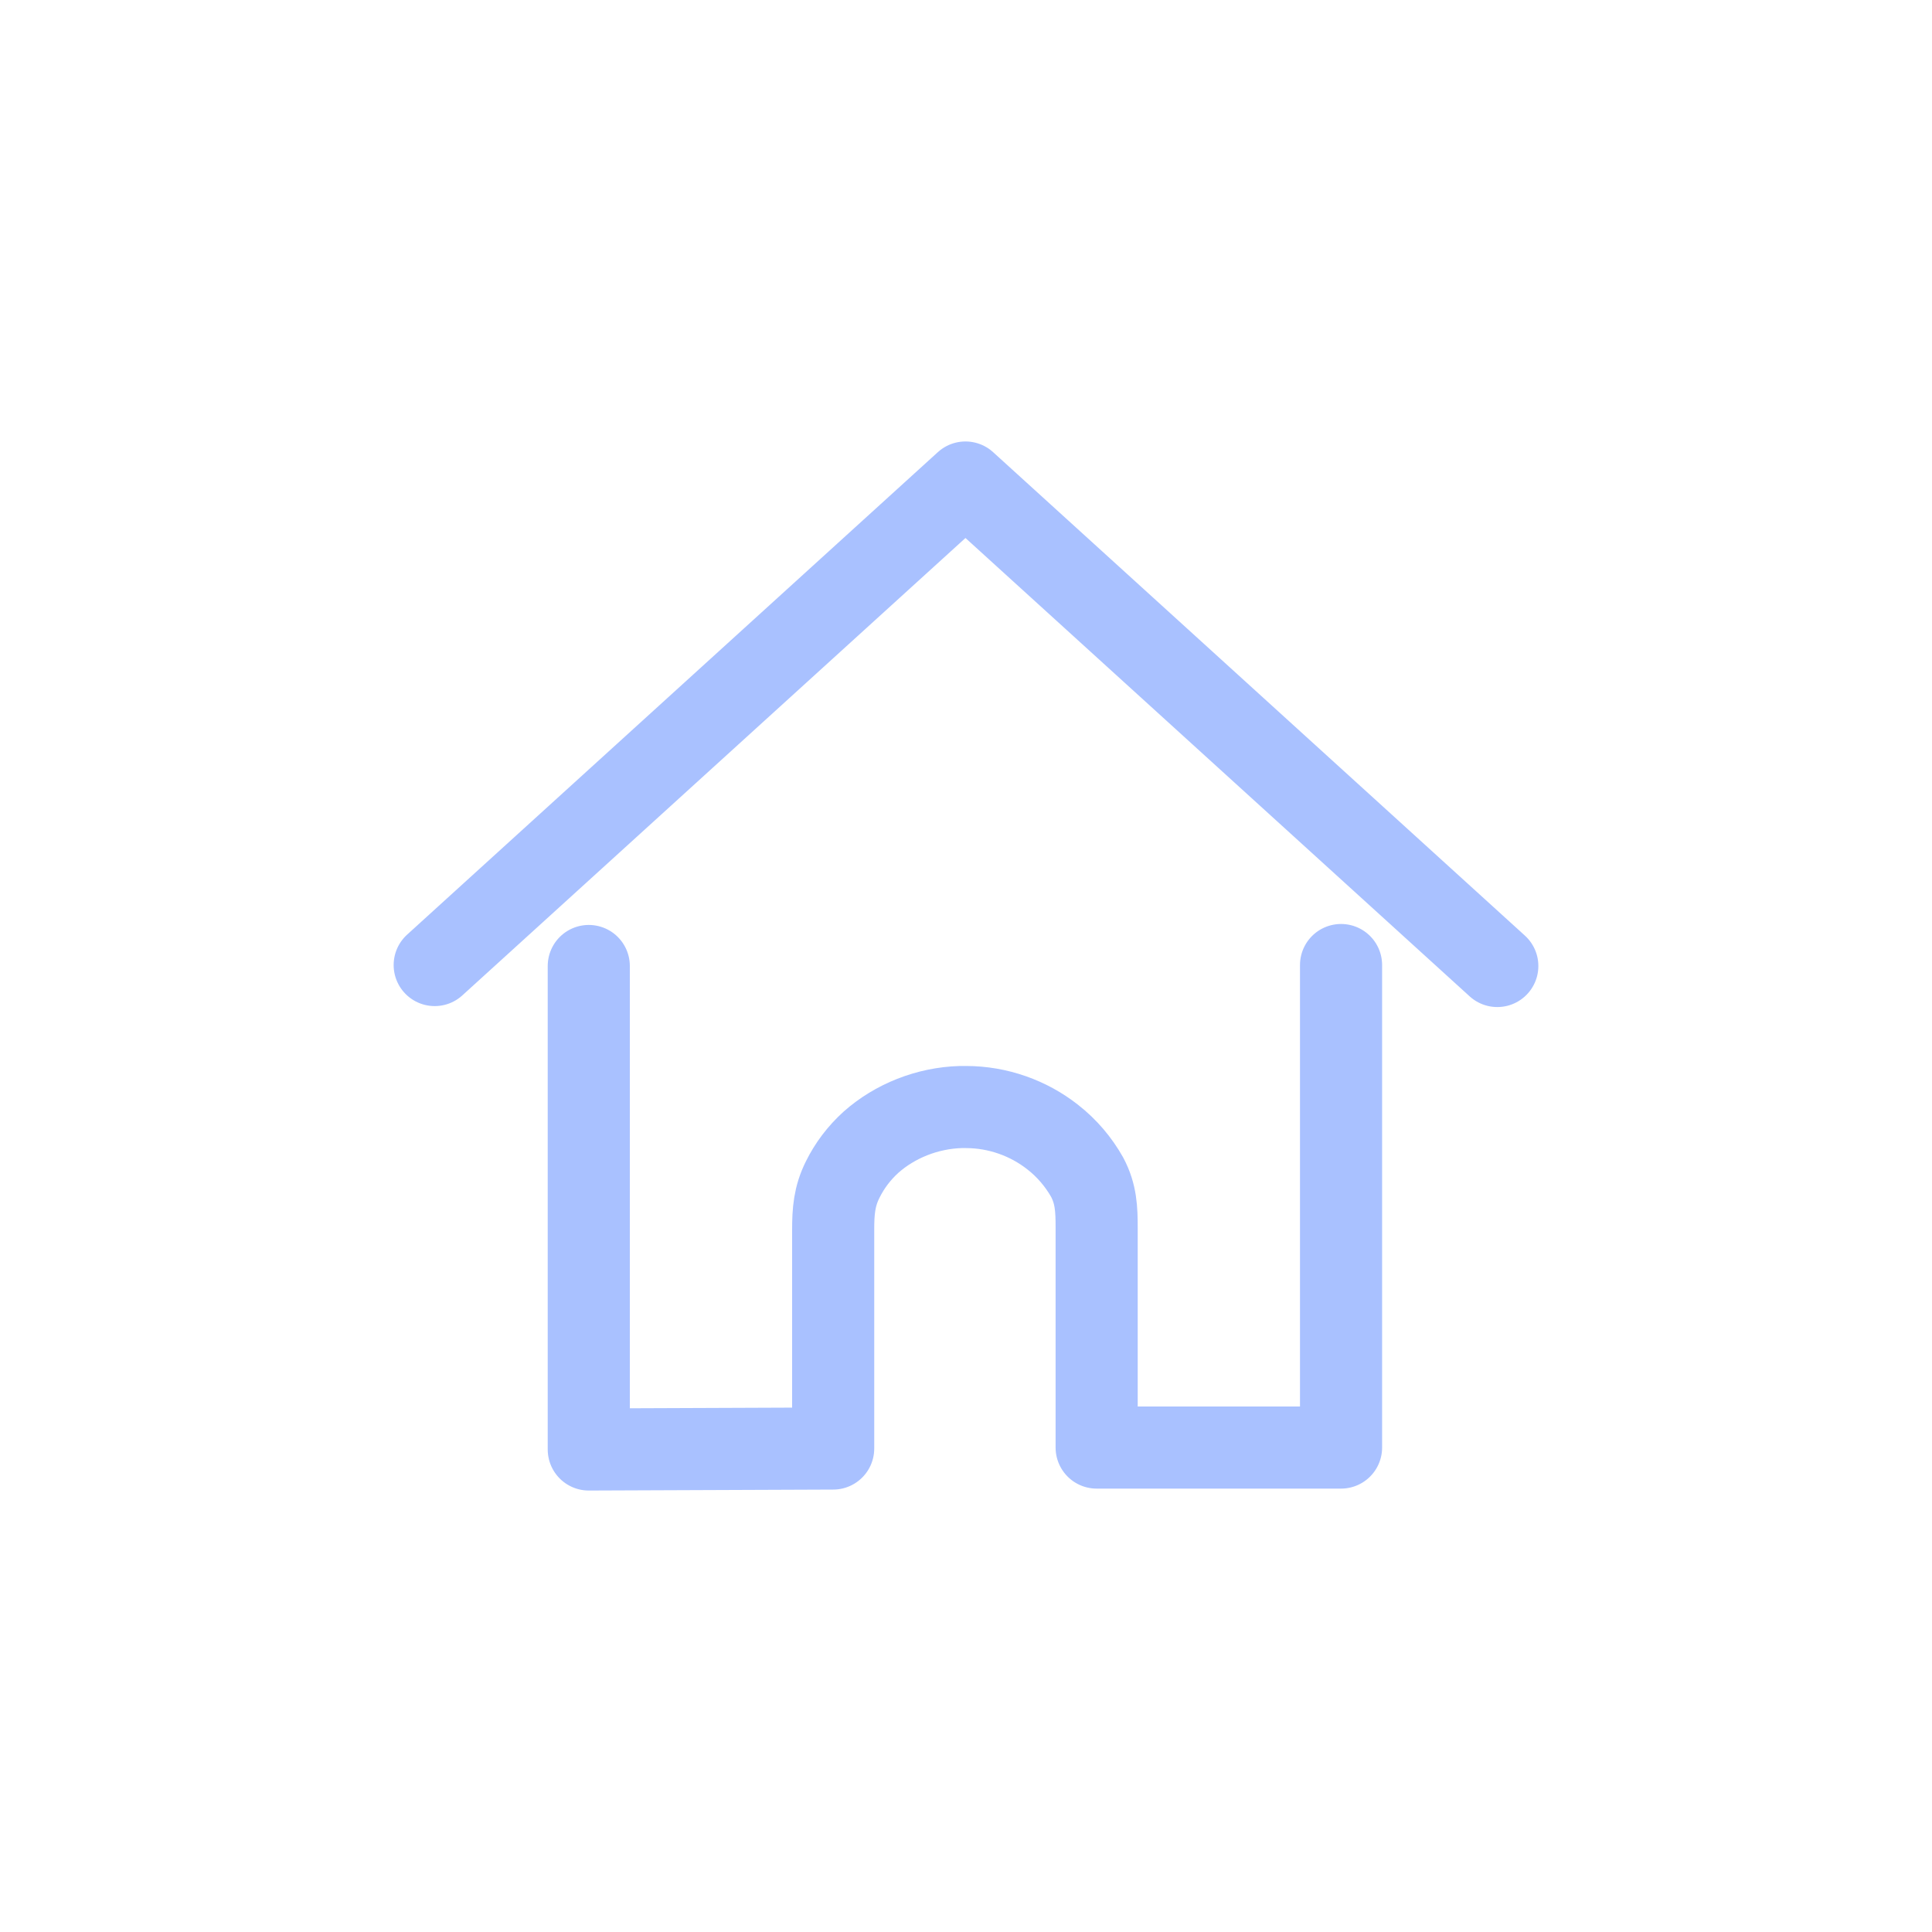<svg xmlns="http://www.w3.org/2000/svg" width="40" height="40" fill="none" viewBox="0 0 40 40">
    <path stroke="#A9C1FF" stroke-linecap="round" stroke-linejoin="round" stroke-miterlimit="10" stroke-width="1.7" d="M12.19 20v10.01l5.06-.02v-2.58-1.29-.66c0-.38.022-.69.198-1.04.143-.29.341-.55.583-.77.495-.44 1.166-.71 1.86-.73H20c.66 0 1.297.23 1.792.62.297.23.54.52.715.83.187.35.198.67.198 1.05V29.97h5.06v-9.99"/>
    <path stroke="#A9C1FF" stroke-linecap="round" stroke-linejoin="round" stroke-miterlimit="10" stroke-width="1.7" d="M9 19.98l10.989-9.99L31 20"/>
</svg>
